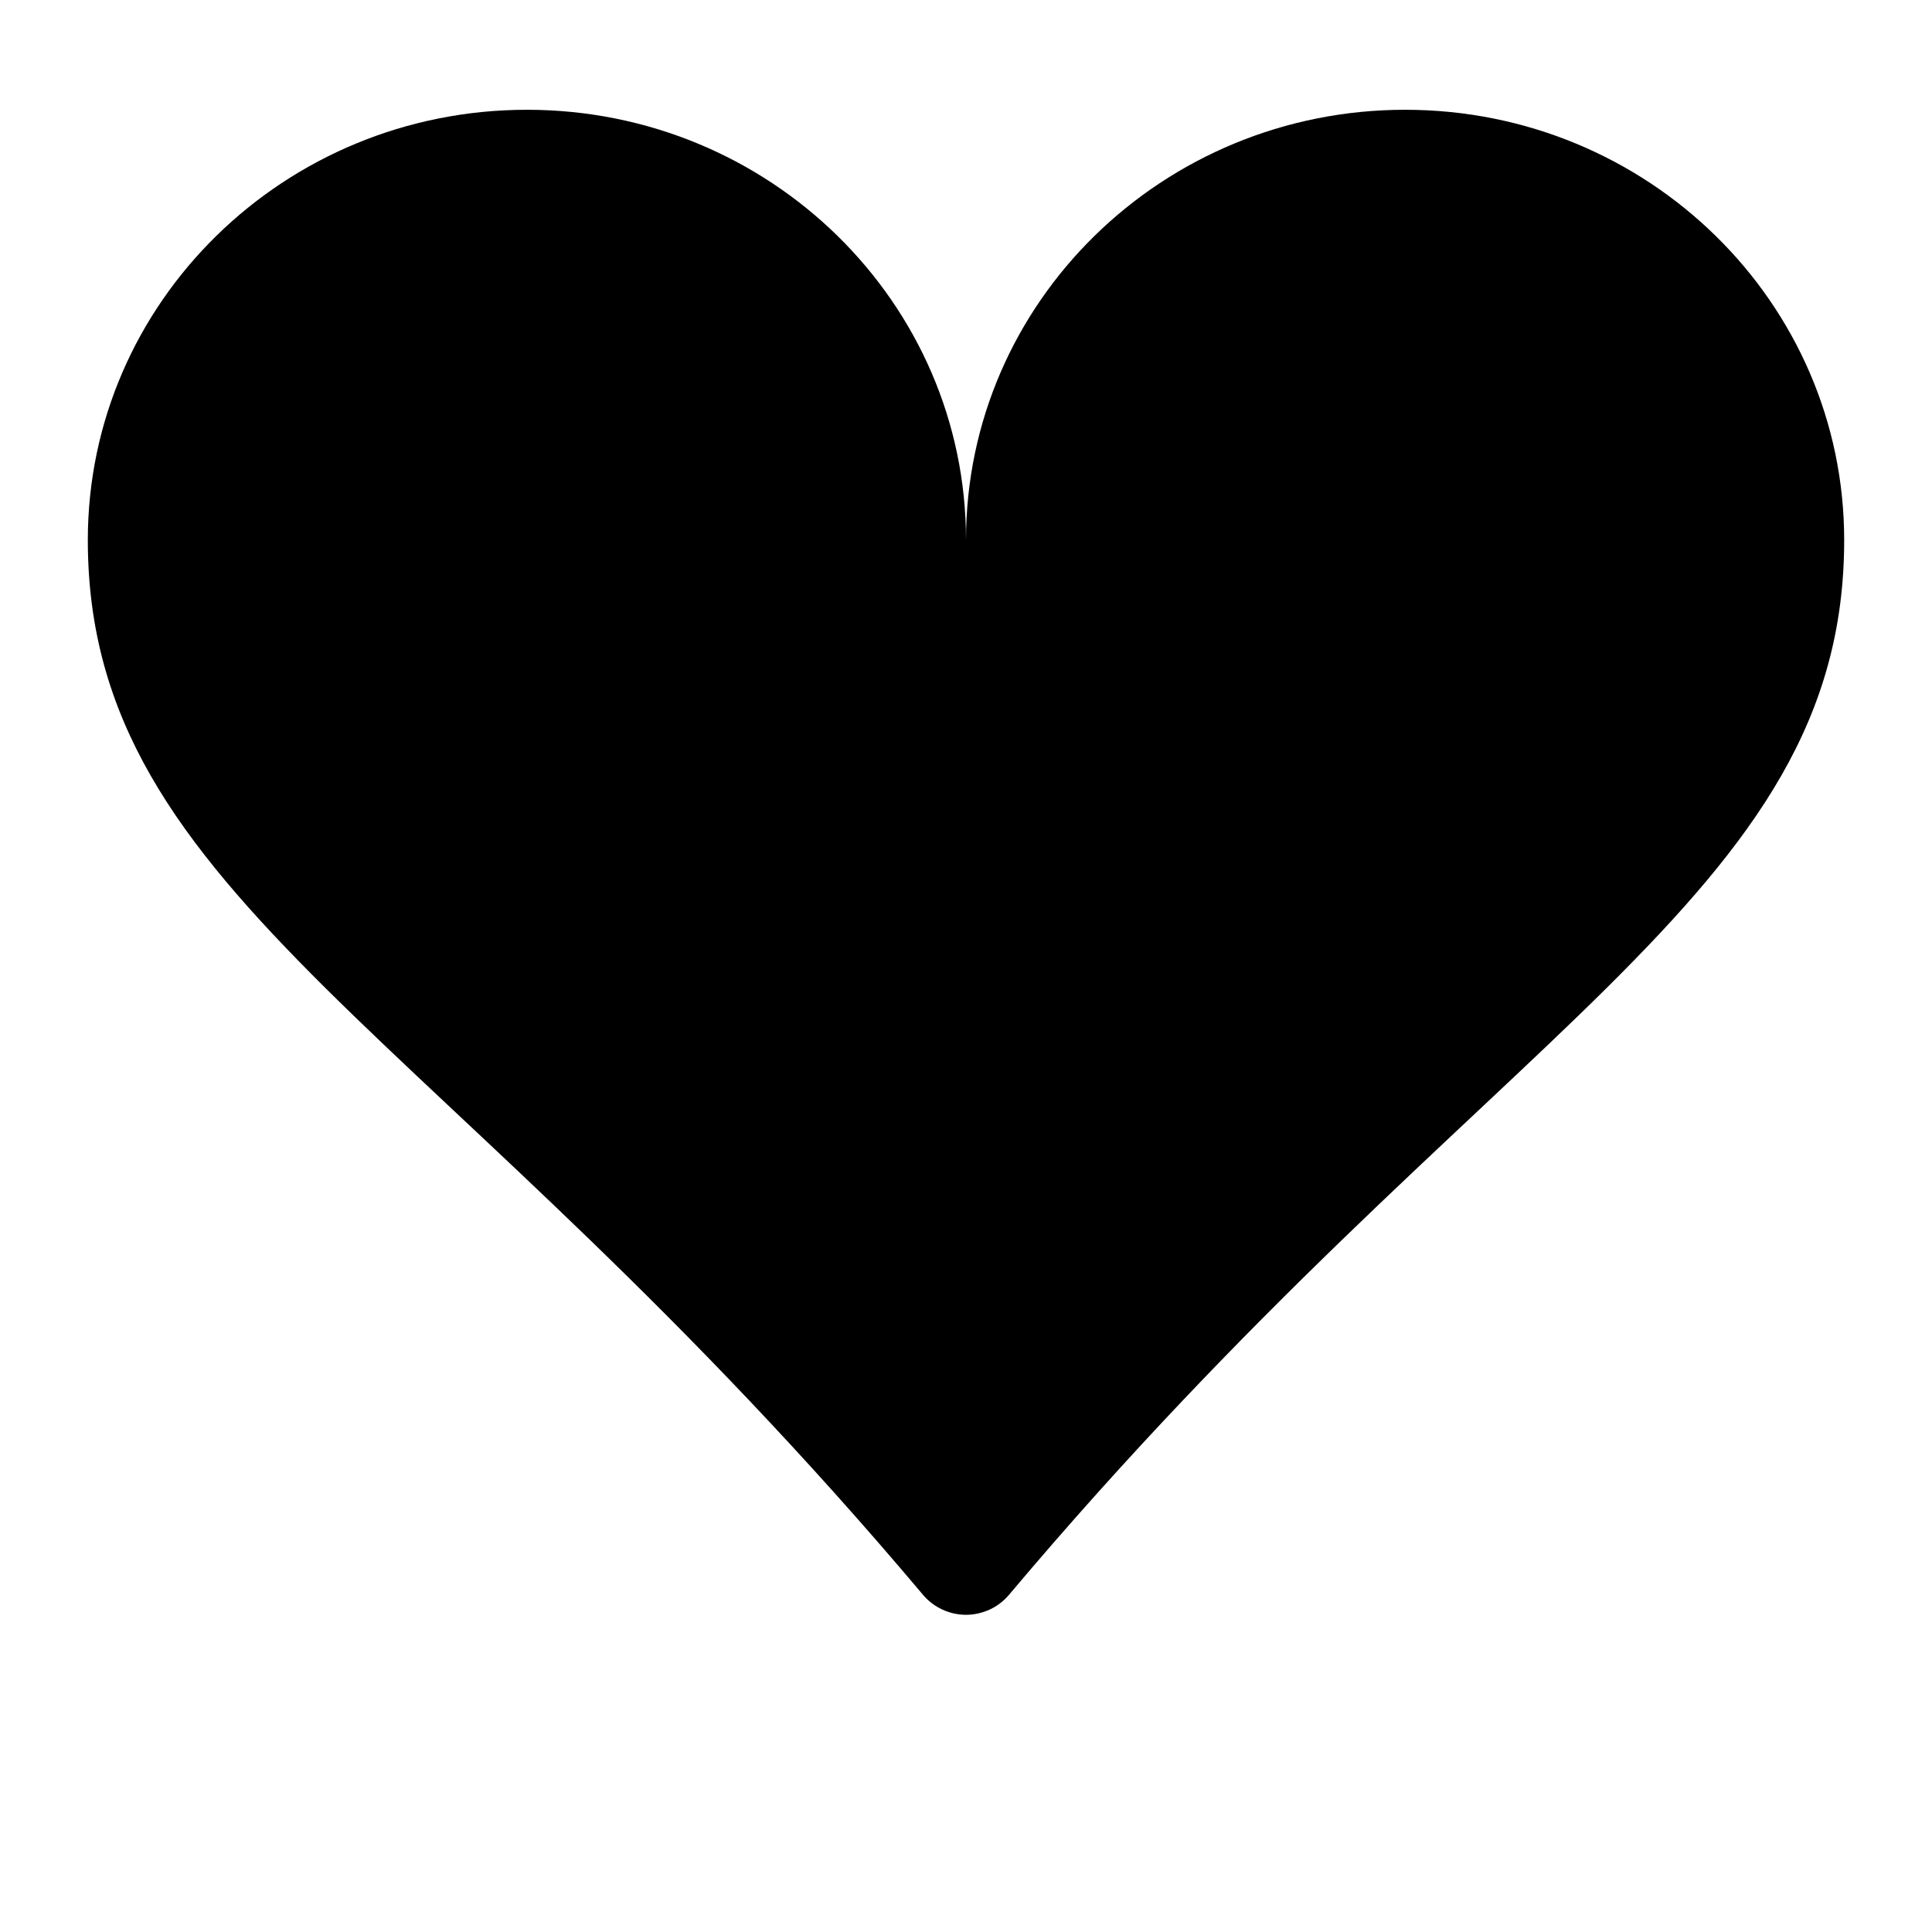 <svg viewBox="-1 -1 22 22" xmlns="http://www.w3.org/2000/svg">
  <path stroke-width="1" vector-effect="non-scaling-stroke" d="M5 0.25C7.763 0.25 10 2.444 10 5.15C10 2.444 12.238 0.25 15 0.25C17.762 0.25 20 2.444 20 5.15C20 9.229 15.957 10.668 10.49 17.16C10.43 17.231 10.355 17.289 10.27 17.328C10.185 17.367 10.093 17.388 10 17.388C9.907 17.388 9.814 17.367 9.73 17.328C9.645 17.289 9.57 17.231 9.51 17.16C4.043 10.668 0 9.229 0 5.15C0 2.444 2.237 0.25 5 0.25Z" />
</svg>
